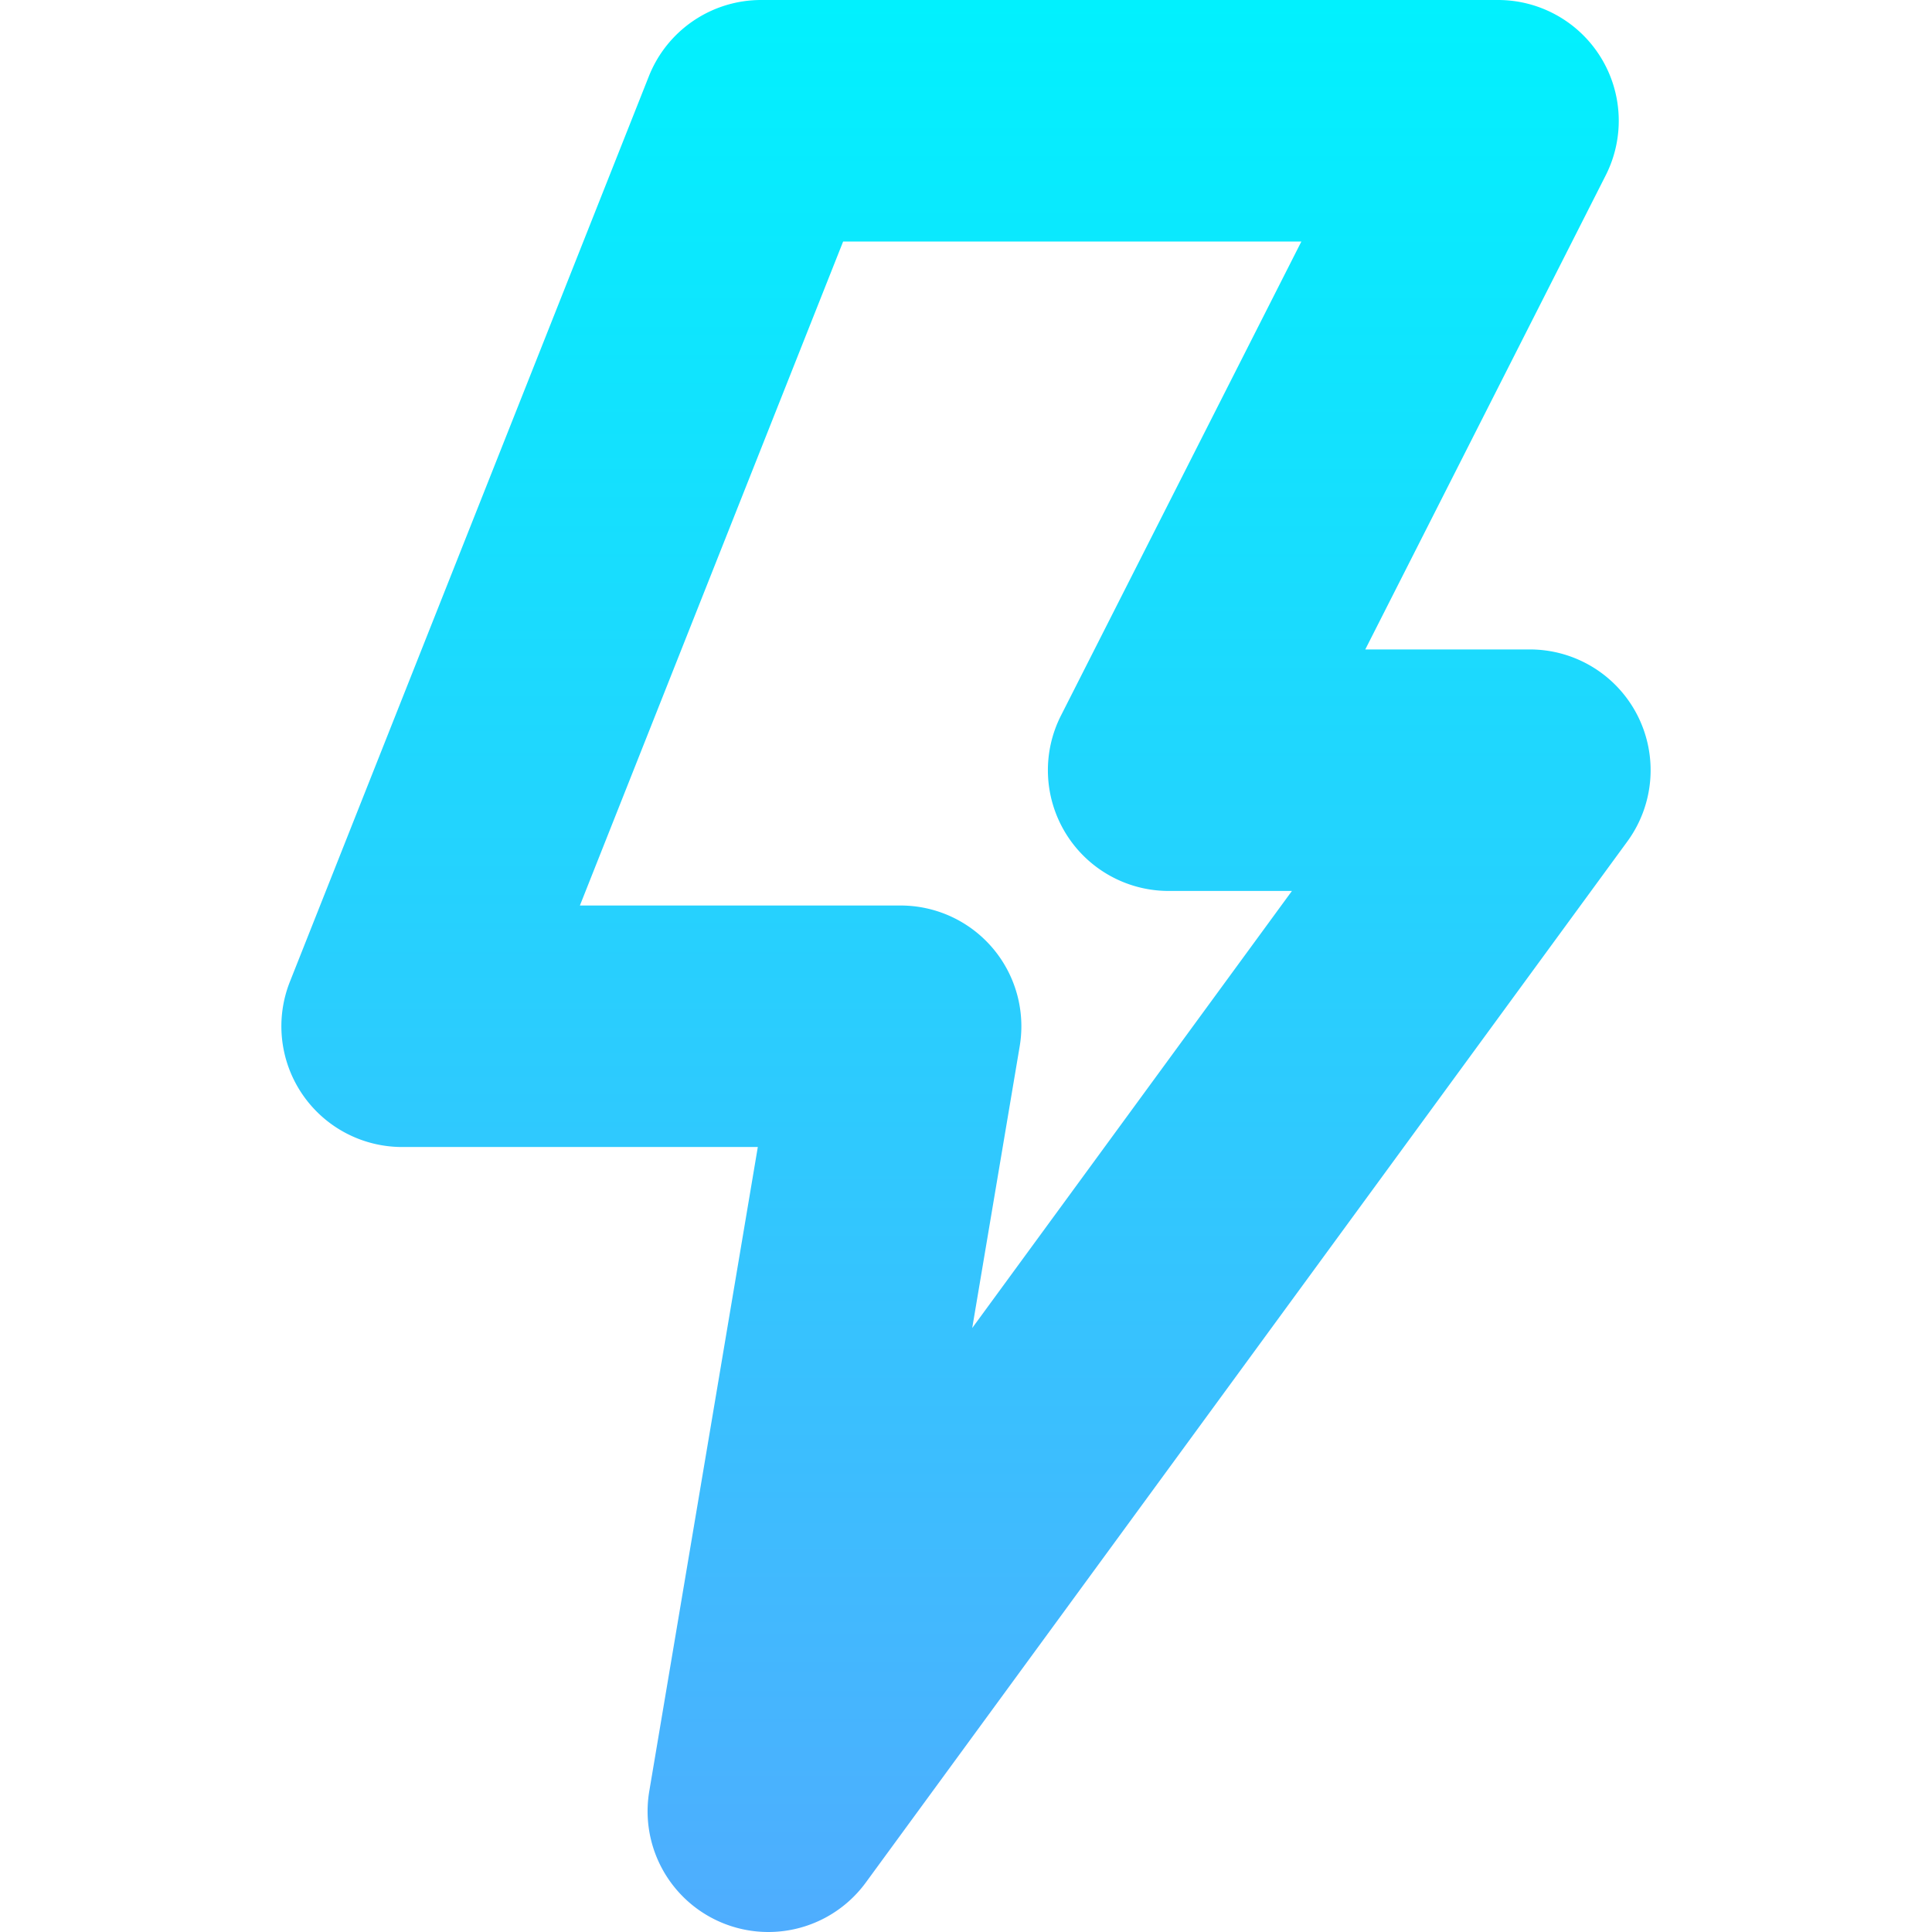 <svg id="Layer_1" height="512" viewBox="0 0 512 512" width="512" xmlns="http://www.w3.org/2000/svg" xmlns:xlink="http://www.w3.org/1999/xlink" data-name="Layer 1"><linearGradient id="linear-gradient" gradientUnits="userSpaceOnUse" x1="256" x2="256" y2="512.002"><stop offset="0" stop-color="#01f1fe"/><stop offset="1" stop-color="#4fadfe"/></linearGradient><path d="m433.967 189.629a32 32 0 0 0 -28.536-17.519h-43.618l63.714-125.636a32 32 0 0 0 -28.54-46.474h-195.282a32 32 0 0 0 -29.747 20.207l-95.137 239.969a32 32 0 0 0 29.748 43.794h94.26l-28.765 170.713a32 32 0 0 0 57.383 24.21l201.812-275.893a32 32 0 0 0 2.708-33.371zm-151.531 31.227a32 32 0 0 0 27.269 15.254h32.671l-84.727 115.828 12.579-74.651a32 32 0 0 0 -31.556-37.317h-84.994l69.764-175.97h121.437l-63.714 125.637a32 32 0 0 0 1.271 31.219z" fill="url(#linear-gradient)"/></svg>